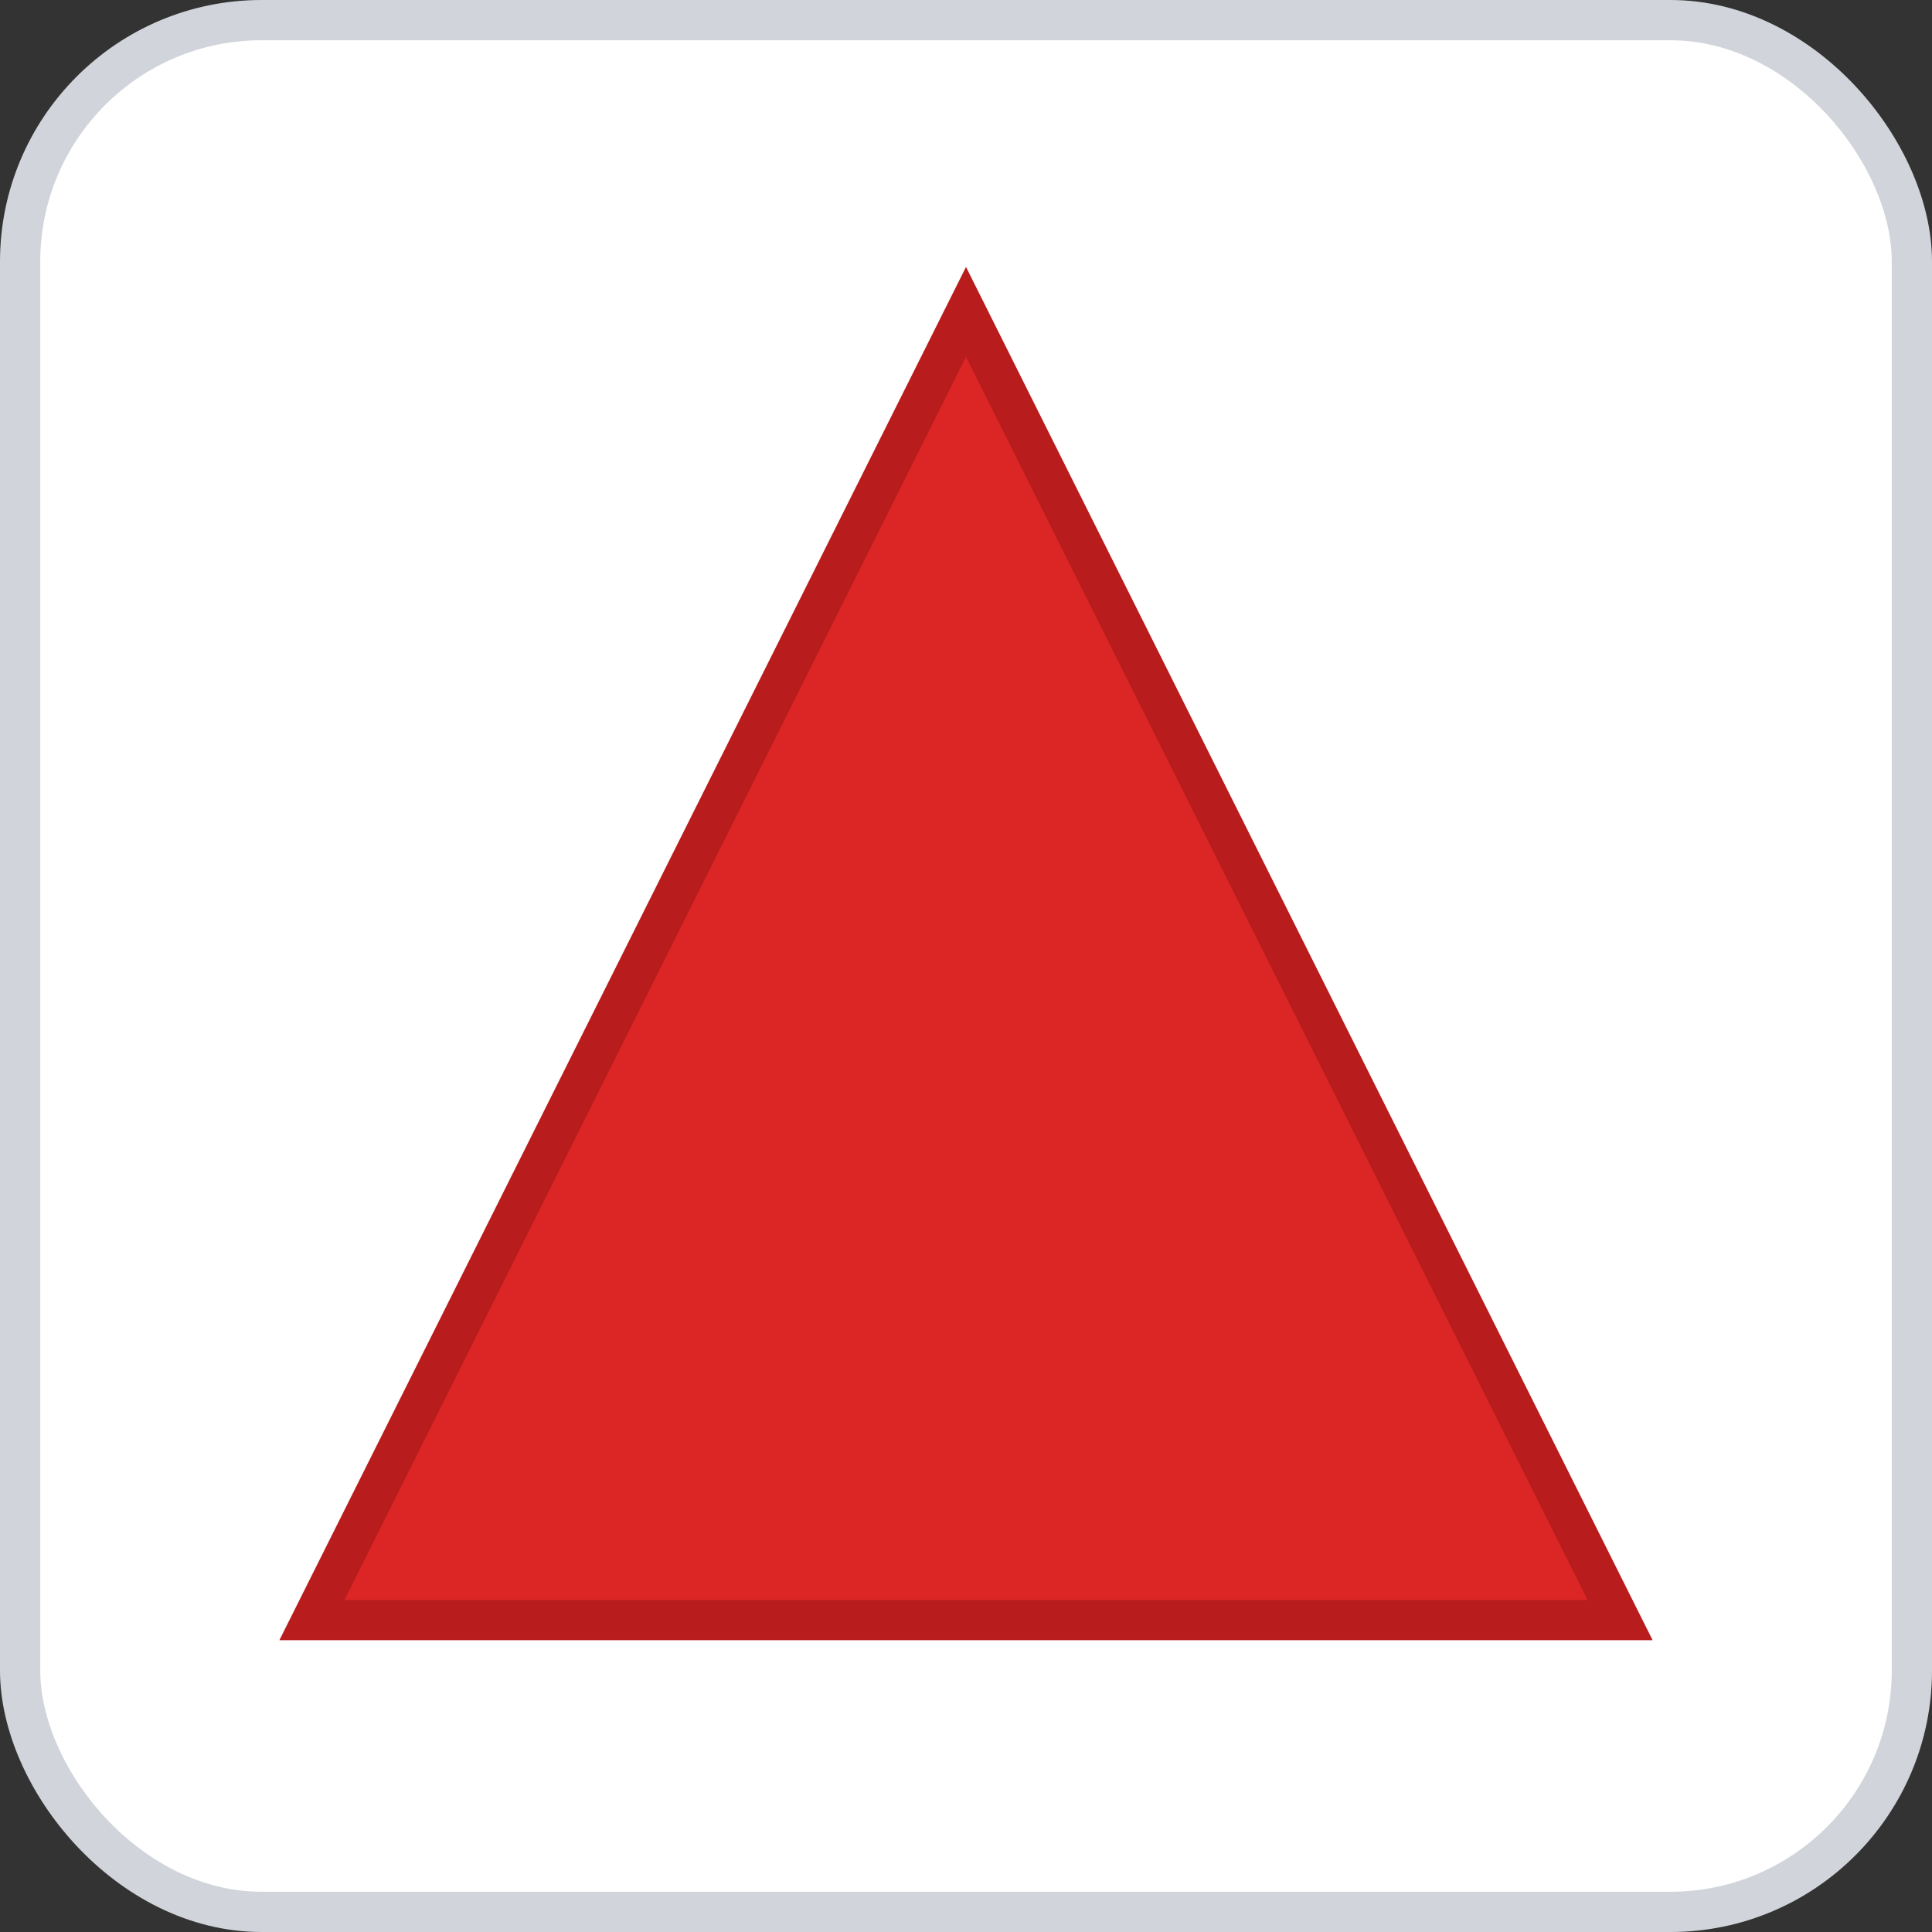 <svg width="96" height="96" xmlns="http://www.w3.org/2000/svg">
    <rect width="100%" height="100%" fill="#333333" stroke="none"/>
    <rect x="1" y="1" width="94" height="94" rx="12" ry="12" fill="#FFFFFF" stroke="#D1D5DB" stroke-width="2" stroke-dasharray=""/>
    <g transform="translate(48, 48)">
      <polygon points="0,-32.5 32.5,32.5 -32.5,32.5" fill="#DC2626" stroke="#B91C1C" stroke-width="2" transform="rotate(0 0 0) "/>
    </g>
  </svg>